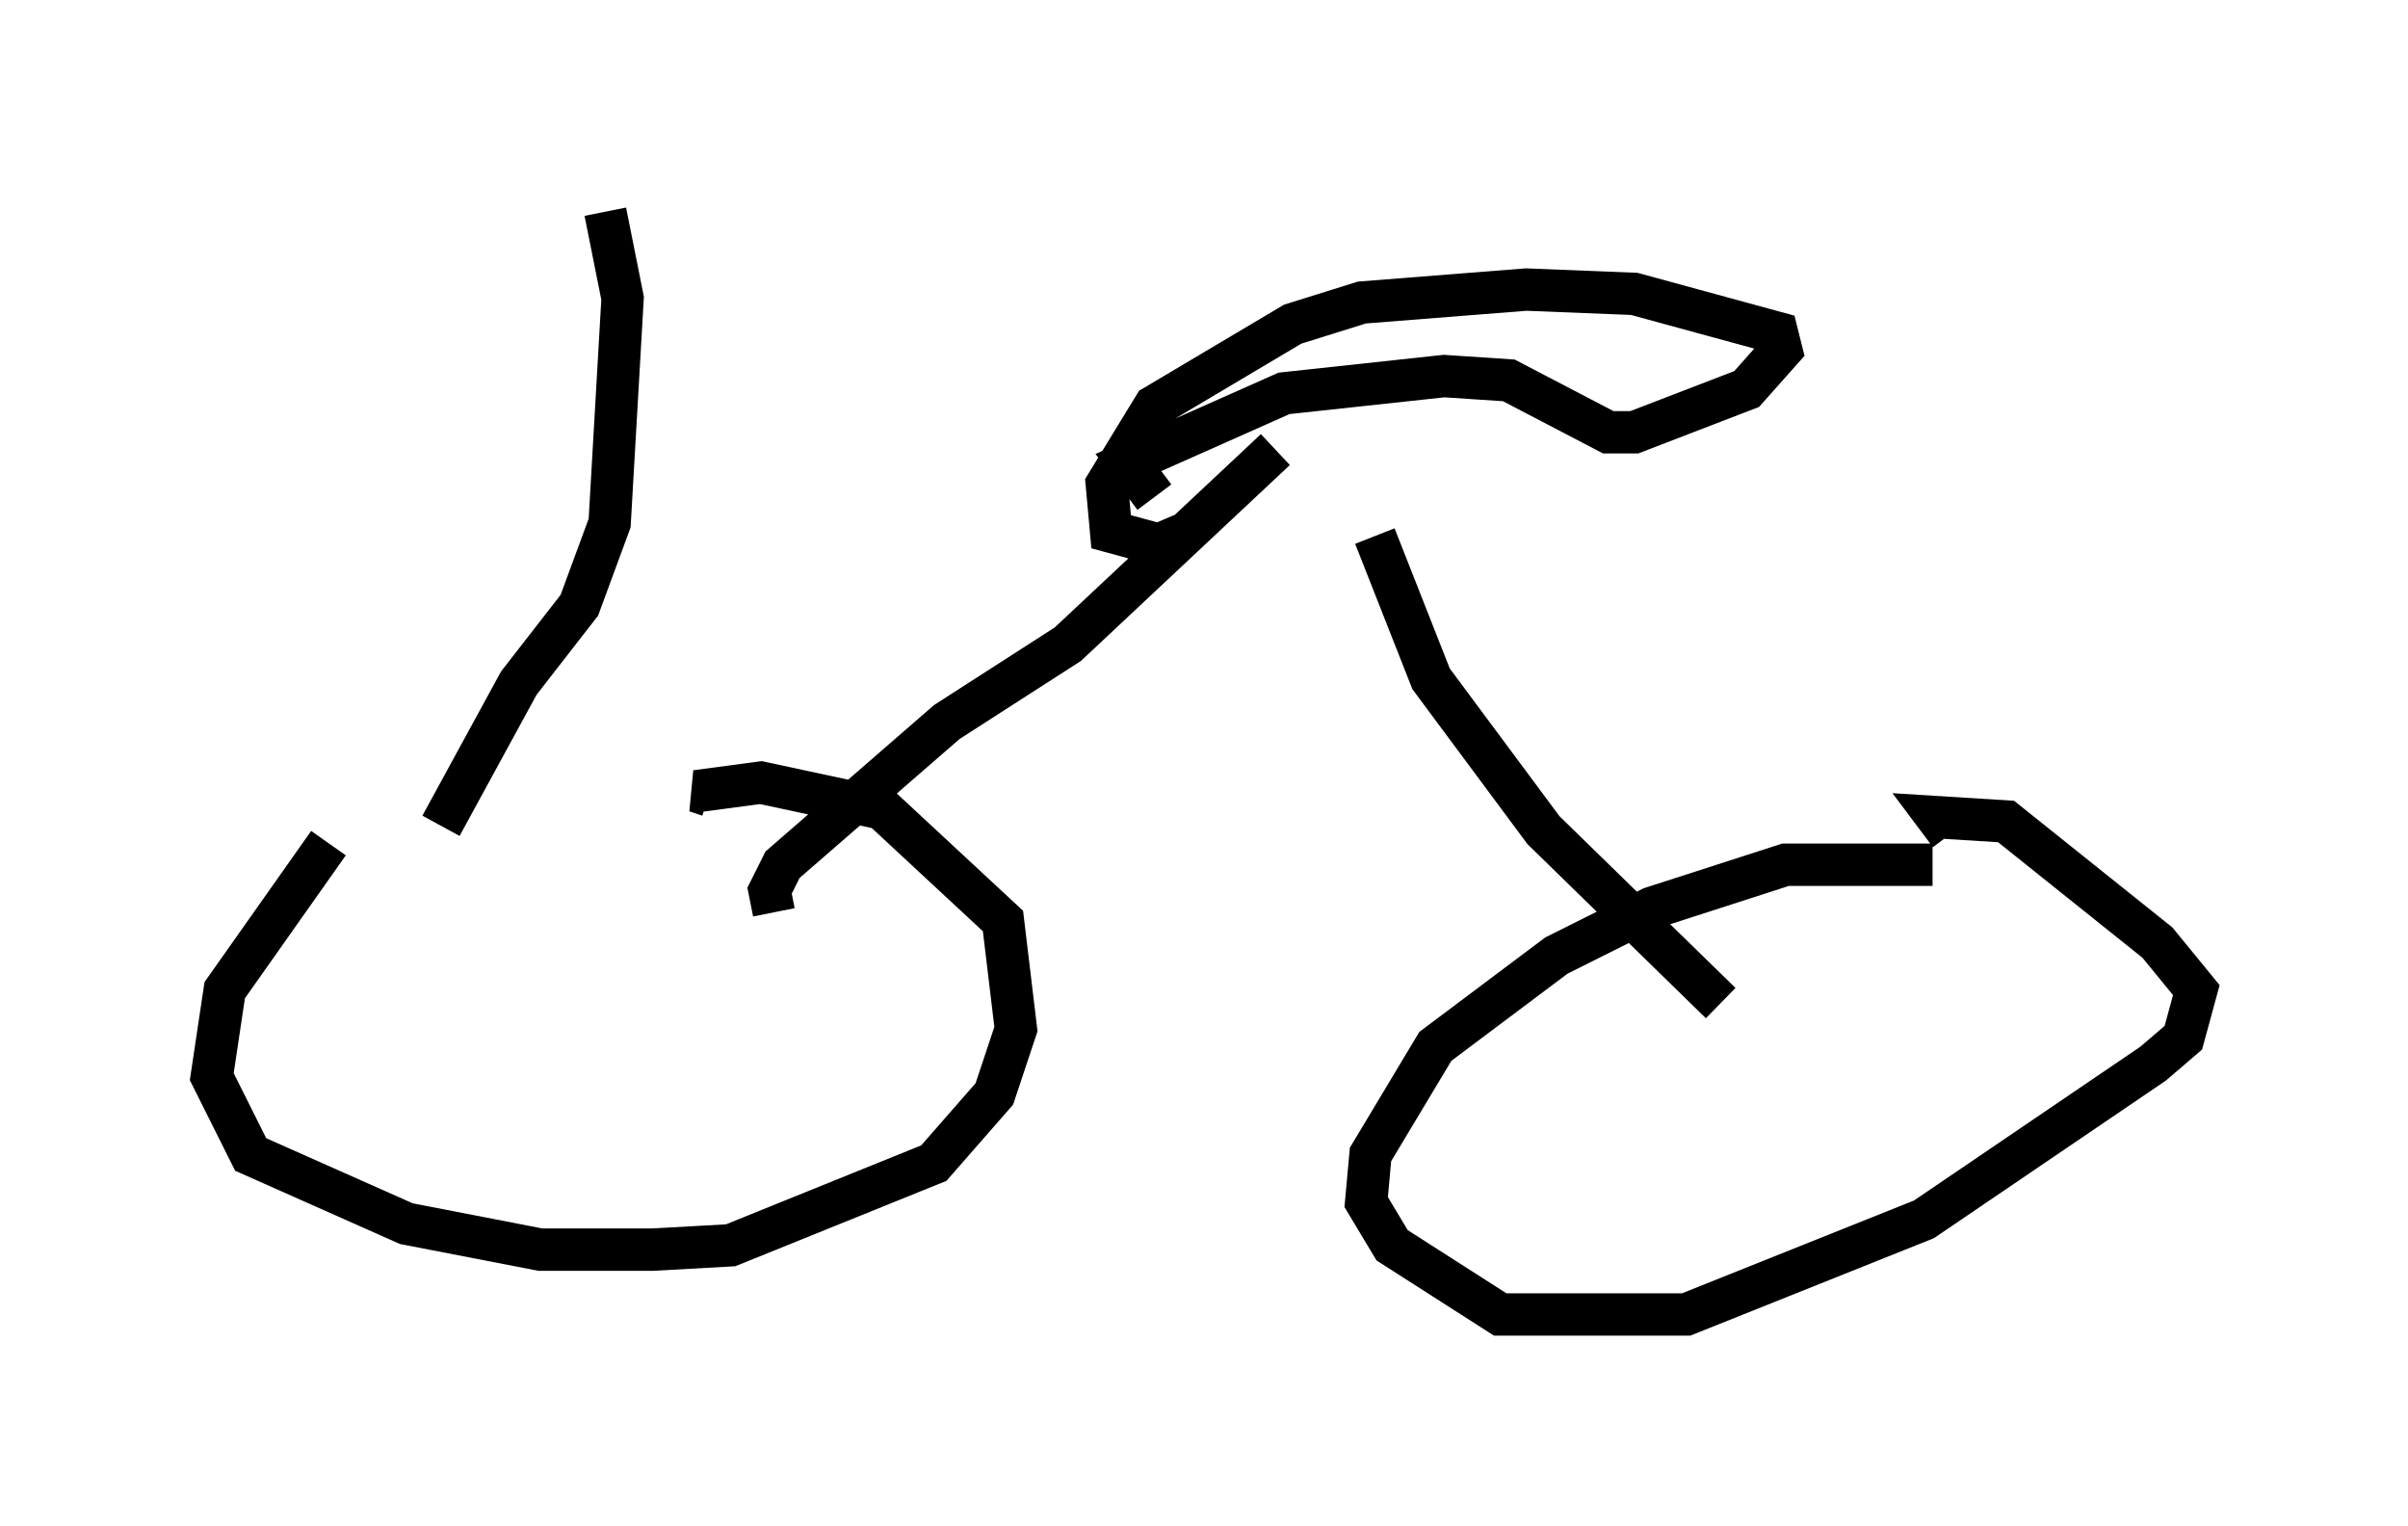 <?xml version="1.0" encoding="utf-8" ?>
<svg baseProfile="full" height="36.032" version="1.1" width="56.857" xmlns="http://www.w3.org/2000/svg" xmlns:ev="http://www.w3.org/2001/xml-events" xmlns:xlink="http://www.w3.org/1999/xlink"><defs /><rect fill="white" height="36.032" width="56.857" x="0" y="0" /><path d="M9.798, 18.781 m-2.042, 1.123 l-2.45, 3.471 -0.306, 2.042 l0.715, 1.429 0.204, 0.408 l3.675, 1.633 3.165, 0.613 l2.654, 0.0 1.838, -0.102 l4.798, -1.94 1.429, -1.633 l0.51, -1.531 -0.306, -2.552 l-2.858, -2.654 -2.858, -0.613 l-1.531, 0.204 0.306, 0.102 m28.89, 1.633 l-3.471, 0.0 -3.165, 1.021 l-2.246, 1.123 -2.858, 2.144 l-1.531, 2.552 -0.102, 1.123 l0.613, 1.021 2.552, 1.633 l4.39, 0.0 5.615, -2.246 l5.41, -3.675 0.715, -0.613 l0.306, -1.123 -0.919, -1.123 l-3.573, -2.858 -1.633, -0.102 l0.306, 0.408 m-27.767, 1.838 l-0.102, -0.51 0.306, -0.613 l3.879, -3.369 2.858, -1.838 l4.9, -4.594 m10.515, 13.067 l-4.185, -4.083 -2.654, -3.573 l-1.327, -3.369 m-5.206, -0.919 l-0.613, -0.817 3.675, -1.633 l3.777, -0.408 1.531, 0.102 l2.348, 1.225 0.613, 0.0 l2.654, -1.021 0.817, -0.919 l-0.102, -0.408 -3.369, -0.919 l-2.552, -0.102 -3.879, 0.306 l-1.633, 0.51 -3.267, 1.94 l-1.123, 1.838 0.102, 1.123 l1.123, 0.306 0.715, -0.306 m-17.661, 6.942 l1.838, -3.369 1.429, -1.838 l0.715, -1.94 0.306, -5.308 l-0.408, -2.042 " fill="none" stroke="black" stroke-width="1" /></svg>